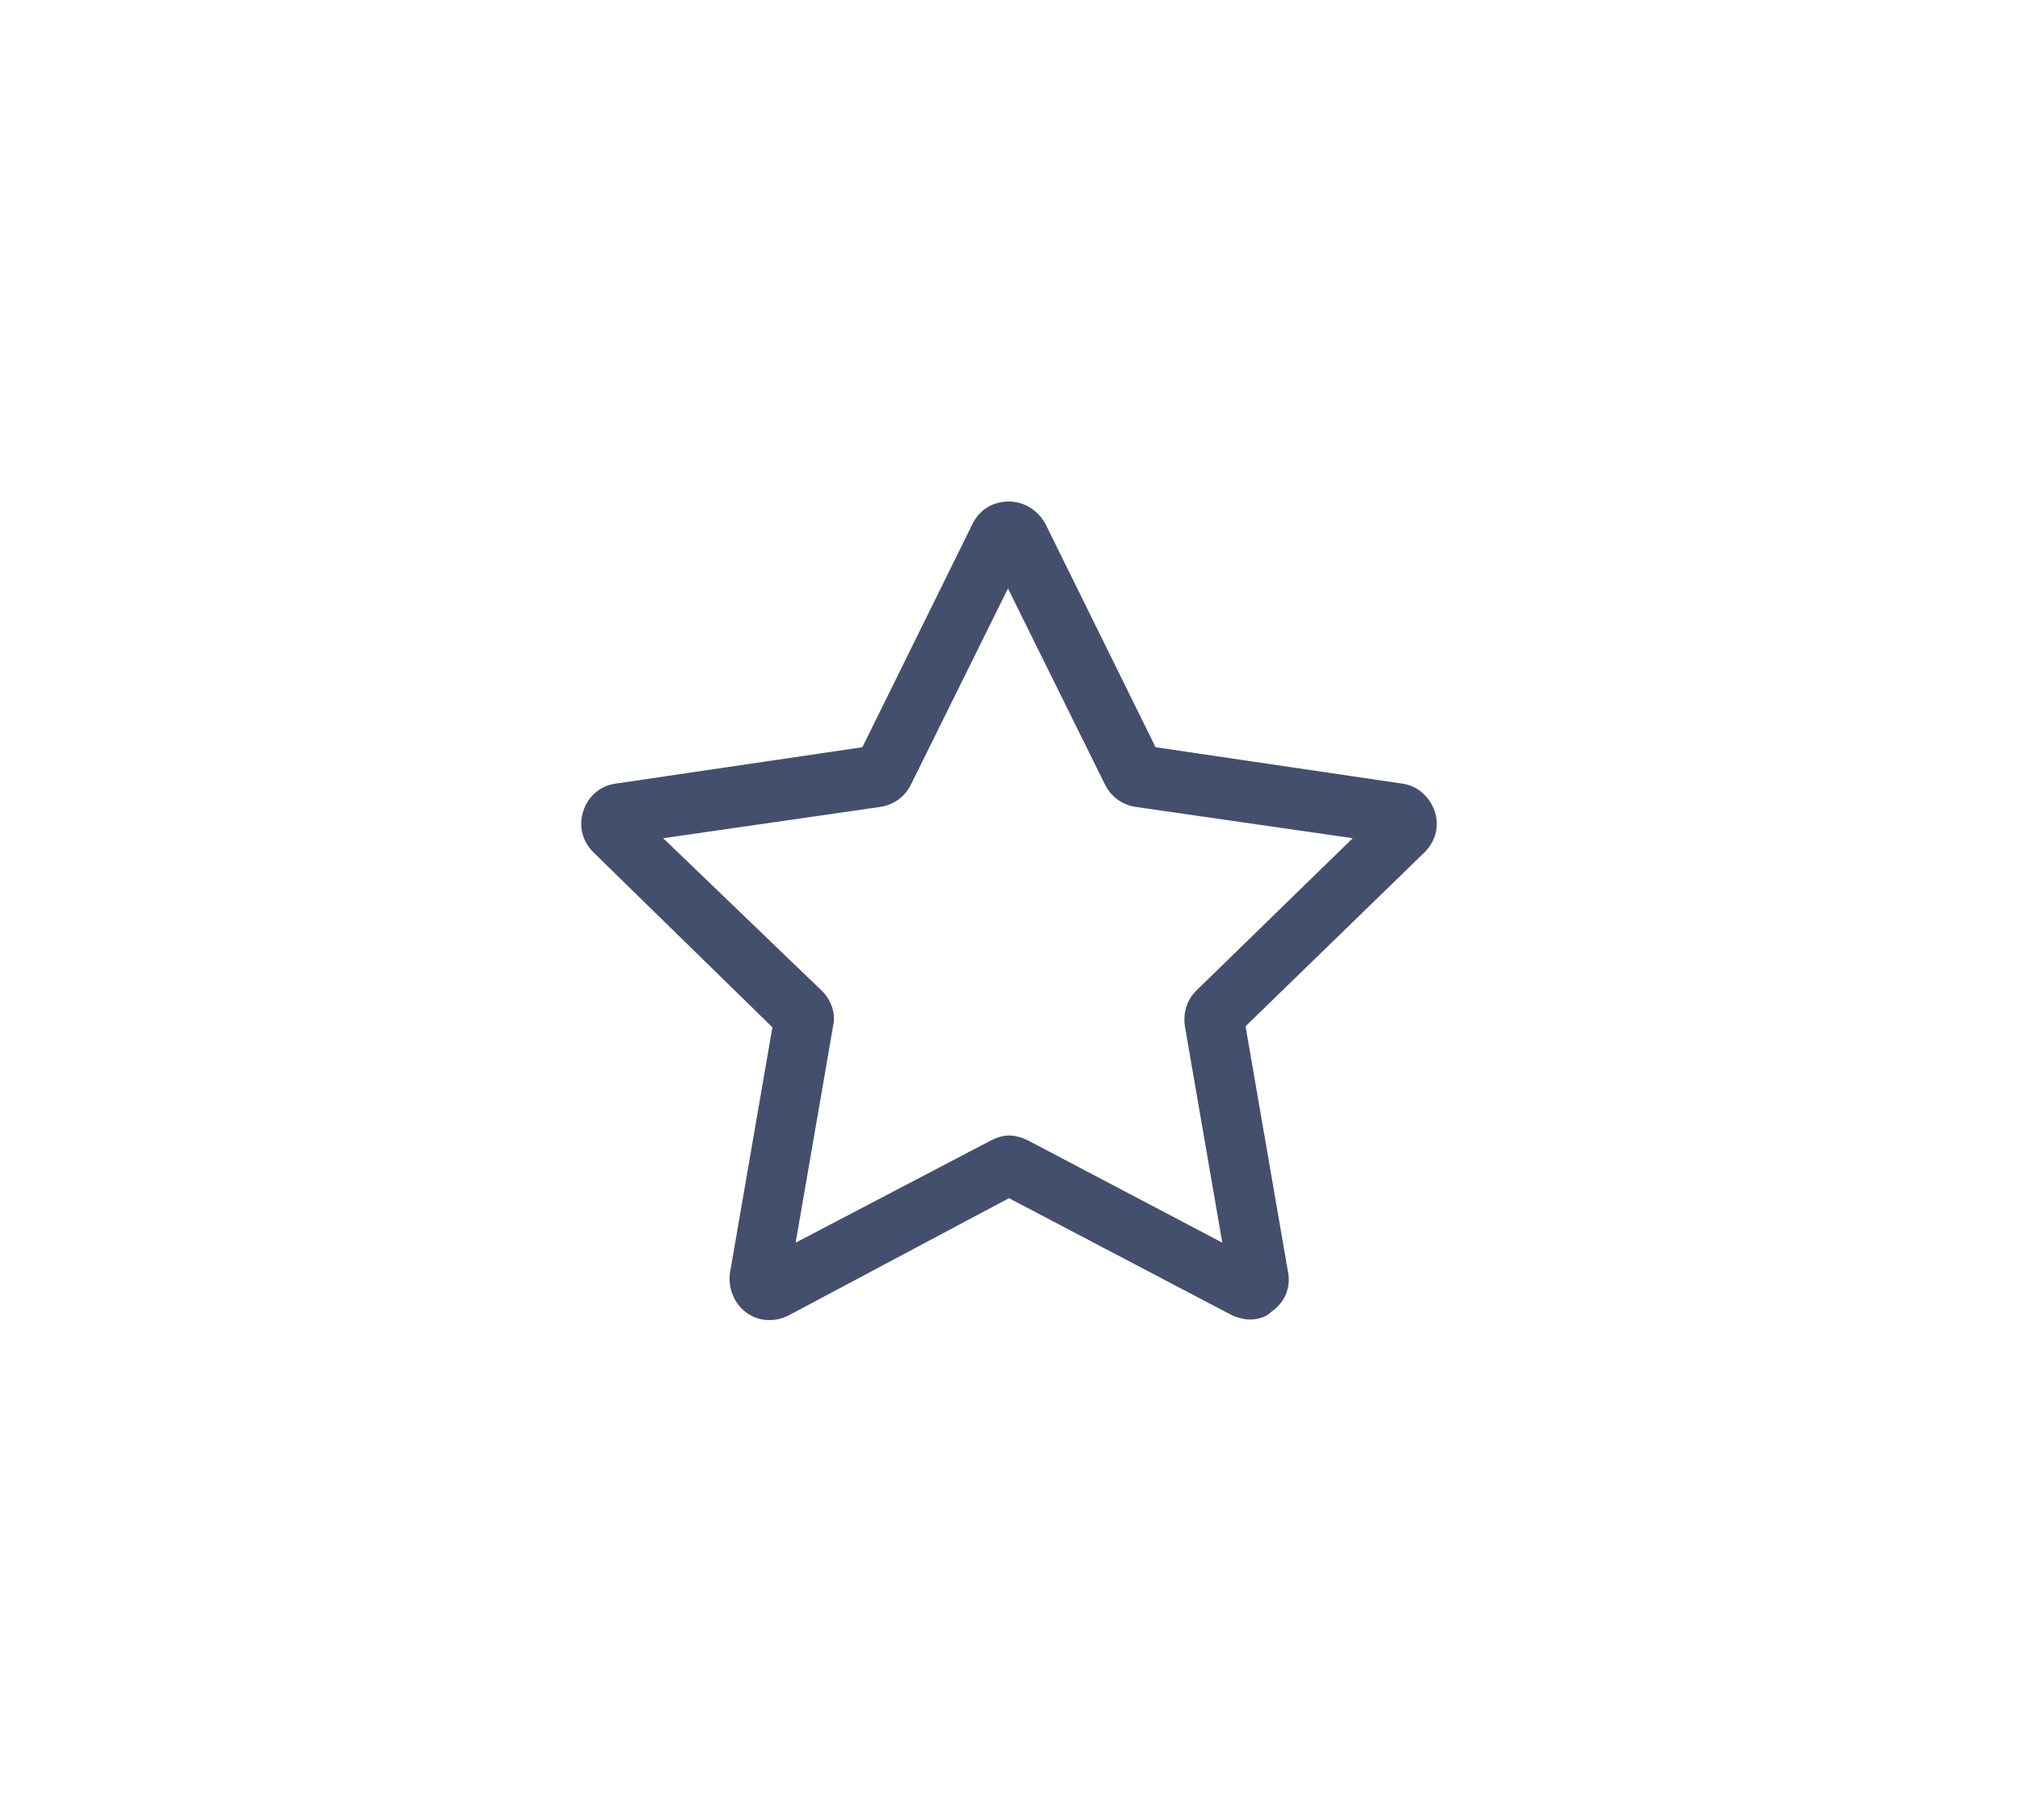 <?xml version="1.0" encoding="utf-8"?>
<!-- Generator: Adobe Illustrator 25.0.1, SVG Export Plug-In . SVG Version: 6.00 Build 0)  -->
<svg version="1.1" id="Layer_1" xmlns="http://www.w3.org/2000/svg" xmlns:xlink="http://www.w3.org/1999/xlink" x="0px" y="0px"
	 viewBox="0 0 200 180" enable-background="new 0 0 200 180" xml:space="preserve">
<path id="vector" fill="#444F6D" d="M123.6,130.5c-0.6,0-1.3-0.2-1.9-0.5l-21.9-11.5L78,130.1c-1.4,0.7-3,0.6-4.2-0.3
	c-1.2-0.9-1.8-2.4-1.6-3.9l4.2-24.3L58.7,84.3c-1.1-1.1-1.5-2.6-1-4.1c0.5-1.5,1.7-2.5,3.2-2.7l24.4-3.6l10.9-22.1
	c0.7-1.4,2-2.2,3.6-2.2c1.5,0,2.9,0.9,3.6,2.2l10.9,22.1l24.4,3.6c1.5,0.2,2.7,1.3,3.2,2.7c0.5,1.5,0.1,3-1,4.1l-17.7,17.2l4.2,24.3
	c0.3,1.5-0.3,3-1.6,3.9C125.2,130.3,124.4,130.5,123.6,130.5z M99.8,112.3c0.6,0,1.3,0.2,1.9,0.5l19.2,10.1l-3.7-21.4
	c-0.2-1.3,0.2-2.6,1.1-3.5l15.5-15.1l-21.5-3.1c-1.3-0.2-2.4-1-3-2.2l-9.6-19.4l-9.6,19.4c-0.6,1.2-1.7,2-3,2.2l-21.5,3.1L81.3,98
	c0.9,0.9,1.4,2.2,1.1,3.5l-3.7,21.4L98,112.8C98.6,112.5,99.2,112.3,99.8,112.3z M98.9,118.1C98.9,118.1,98.9,118.1,98.9,118.1
	L98.9,118.1z M100.8,118.1L100.8,118.1C100.8,118.1,100.8,118.1,100.8,118.1z"/>
</svg>
